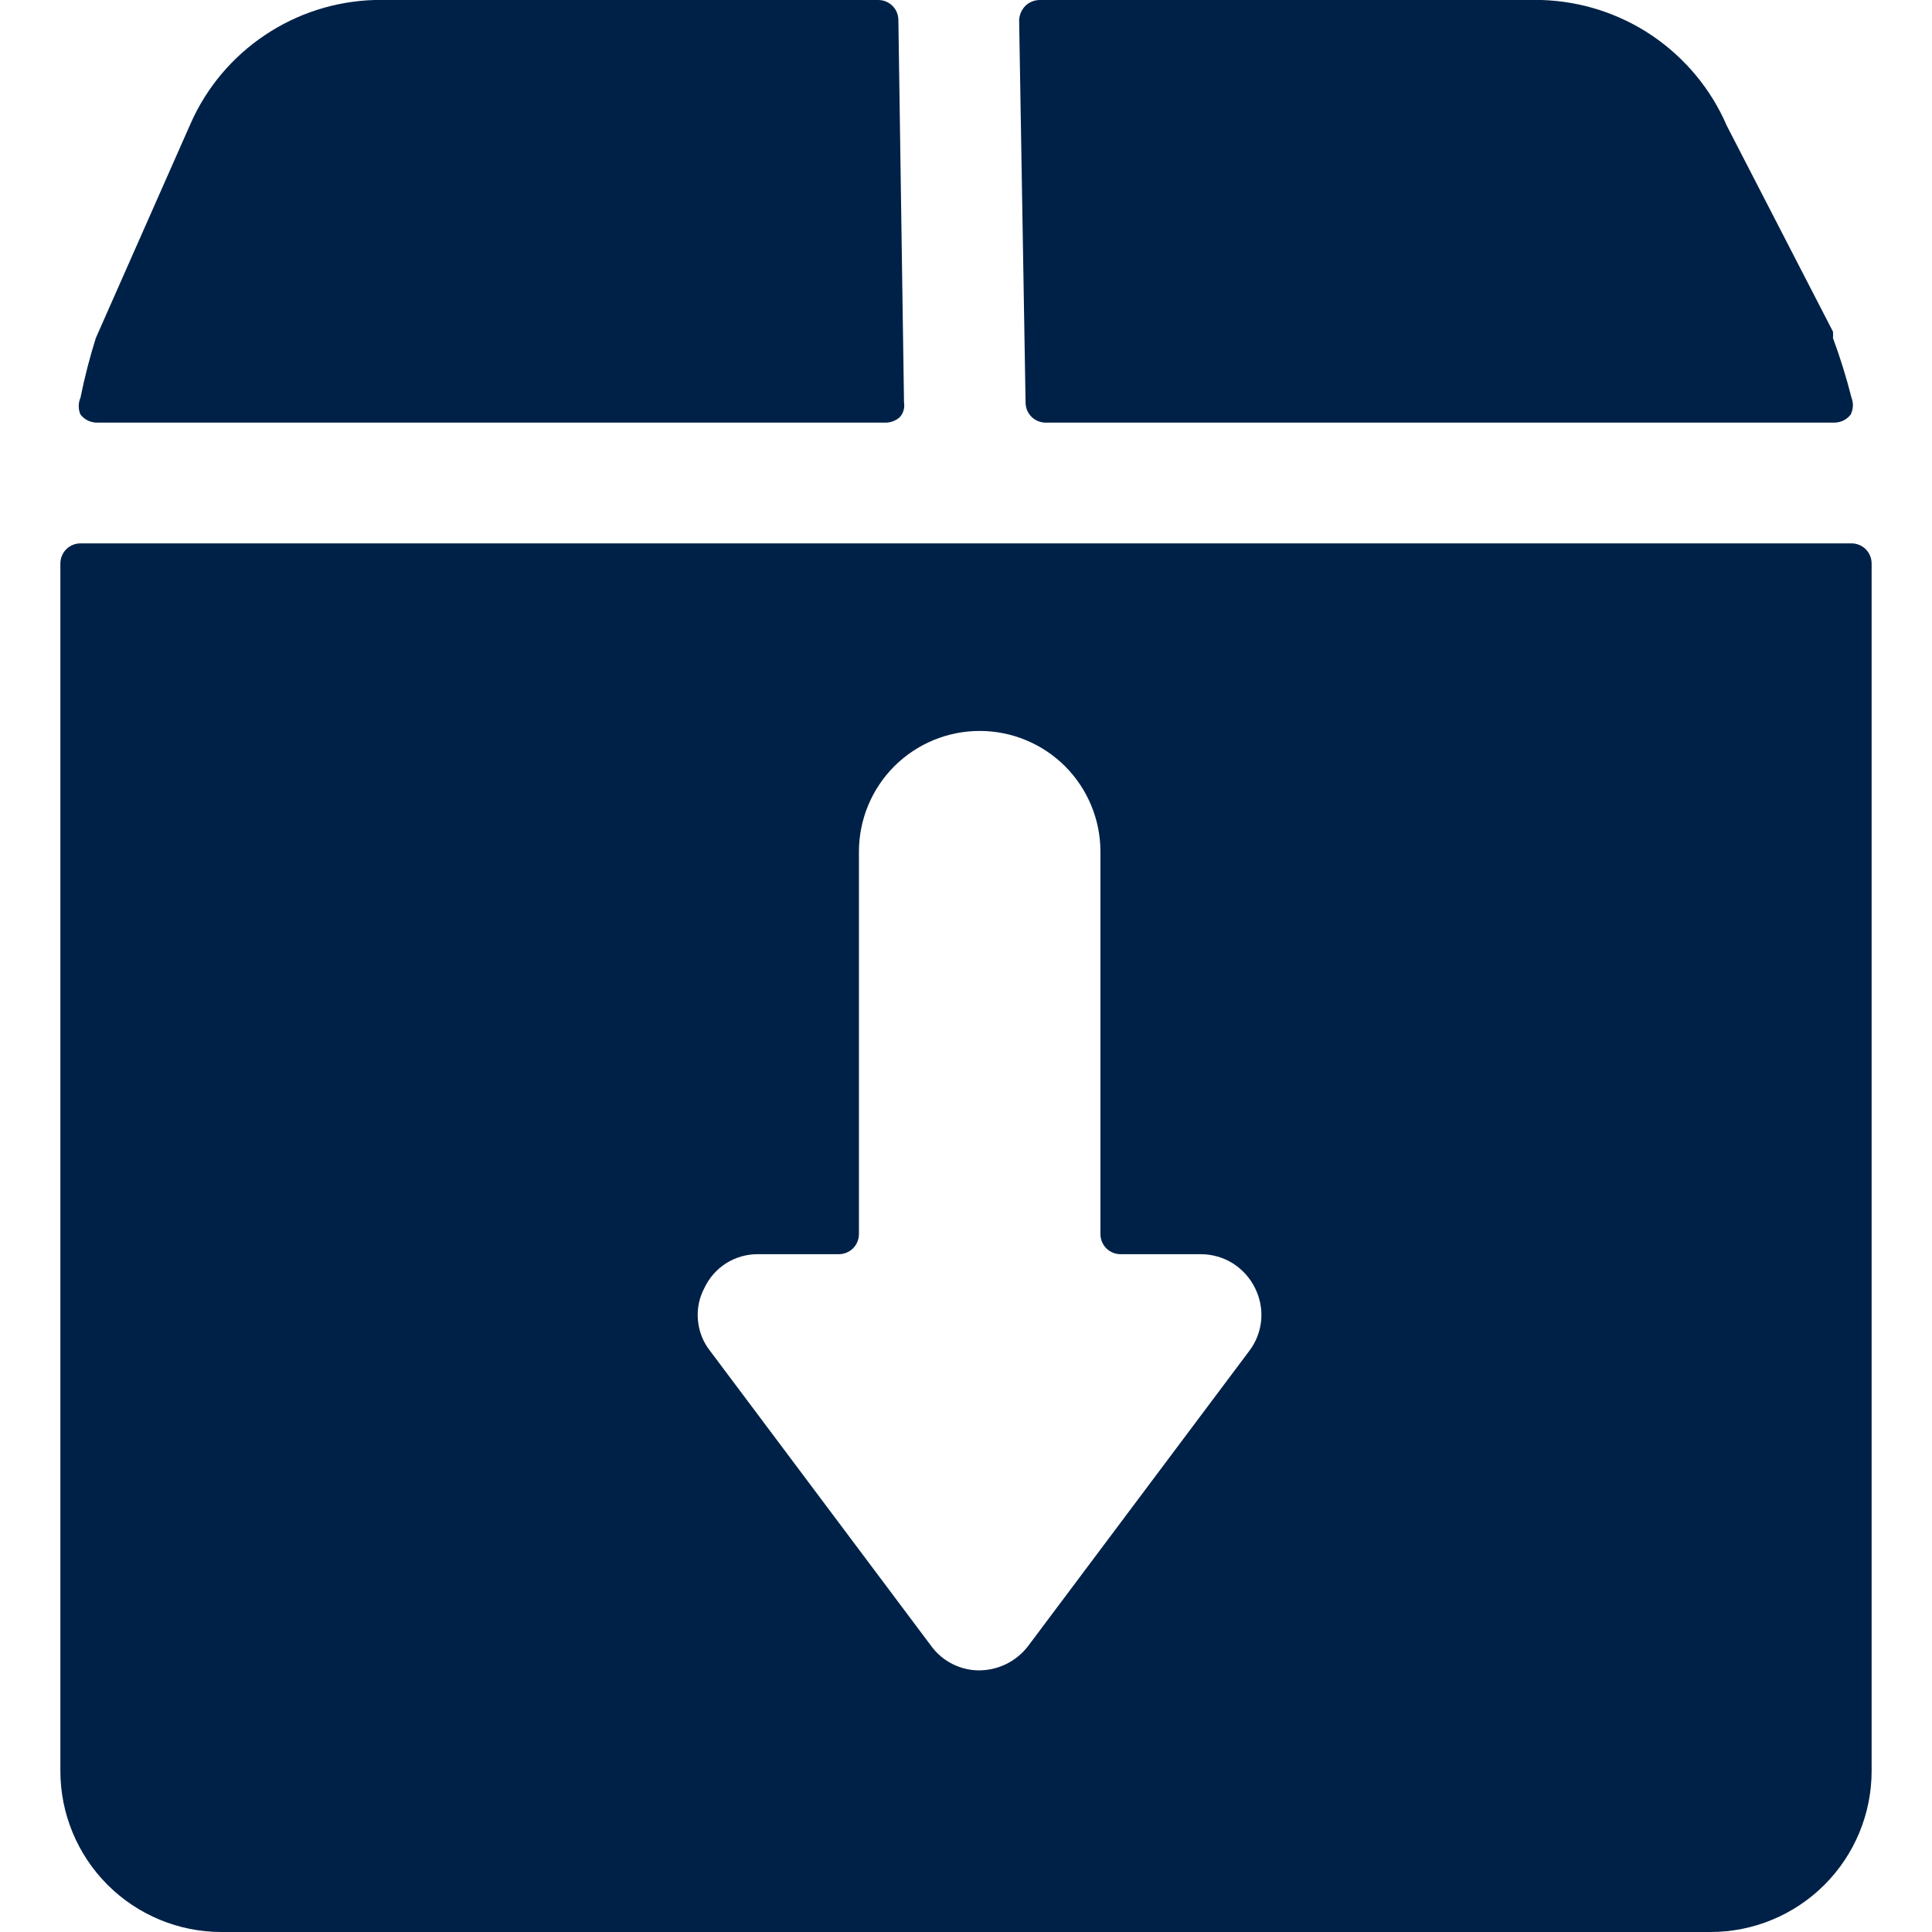 <svg width="24" height="24" viewBox="0 0 24 24" fill="none" xmlns="http://www.w3.org/2000/svg">
<path d="M1.21 5.25H11C11.067 5.25 11.131 5.225 11.18 5.18C11.201 5.155 11.216 5.127 11.225 5.096C11.234 5.064 11.235 5.032 11.23 5L11.16 0.25C11.16 0.184 11.134 0.12 11.087 0.073C11.04 0.026 10.976 0 10.91 0H4.65C4.164 0.015 3.693 0.166 3.29 0.437C2.886 0.707 2.567 1.086 2.37 1.53L1.19 4.2C1.114 4.443 1.05 4.69 1 4.94C0.985 4.973 0.978 5.009 0.978 5.045C0.978 5.081 0.985 5.117 1 5.15C1.025 5.182 1.057 5.207 1.093 5.225C1.13 5.242 1.17 5.251 1.21 5.25Z" fill="#002147"/>
<path d="M12.74 5C12.74 5.066 12.766 5.13 12.813 5.177C12.86 5.224 12.924 5.25 12.99 5.25H22.79C22.829 5.249 22.867 5.24 22.901 5.223C22.936 5.205 22.966 5.181 22.99 5.15C23.006 5.118 23.015 5.082 23.017 5.046C23.019 5.01 23.013 4.974 23 4.94C22.936 4.689 22.86 4.442 22.77 4.2C22.772 4.173 22.772 4.147 22.77 4.12L21.45 1.56C21.255 1.108 20.934 0.722 20.527 0.445C20.12 0.169 19.642 0.015 19.15 0H12.91C12.847 0.002 12.786 0.027 12.74 0.07C12.692 0.118 12.663 0.182 12.66 0.25L12.74 5Z" fill="#002147"/>
<path d="M0.75 7V22C0.75 22.53 0.961 23.039 1.336 23.414C1.711 23.789 2.22 24 2.75 24H21.25C21.78 24 22.289 23.789 22.664 23.414C23.039 23.039 23.25 22.53 23.25 22V7C23.25 6.934 23.224 6.87 23.177 6.823C23.13 6.776 23.066 6.75 23 6.75H1C0.934 6.75 0.87 6.776 0.823 6.823C0.776 6.87 0.75 6.934 0.75 7ZM8.75 16C8.81 15.873 8.904 15.766 9.023 15.691C9.142 15.617 9.28 15.578 9.42 15.58H10.42C10.486 15.58 10.55 15.554 10.597 15.507C10.644 15.46 10.67 15.396 10.67 15.33V10.58C10.67 10.182 10.828 9.801 11.109 9.519C11.391 9.238 11.772 9.08 12.17 9.08C12.568 9.08 12.949 9.238 13.231 9.519C13.512 9.801 13.67 10.182 13.67 10.58V15.33C13.67 15.396 13.696 15.46 13.743 15.507C13.79 15.554 13.854 15.58 13.92 15.58H14.92C15.06 15.581 15.197 15.62 15.315 15.694C15.433 15.769 15.528 15.874 15.59 16C15.652 16.123 15.679 16.262 15.667 16.4C15.654 16.538 15.604 16.669 15.52 16.78L12.77 20.45C12.699 20.542 12.608 20.617 12.504 20.669C12.4 20.721 12.286 20.748 12.17 20.75C12.053 20.751 11.938 20.724 11.834 20.672C11.73 20.62 11.639 20.544 11.57 20.45L8.82 16.78C8.734 16.671 8.682 16.539 8.67 16.4C8.657 16.262 8.685 16.123 8.75 16Z" fill="#002147"/>
</svg>
